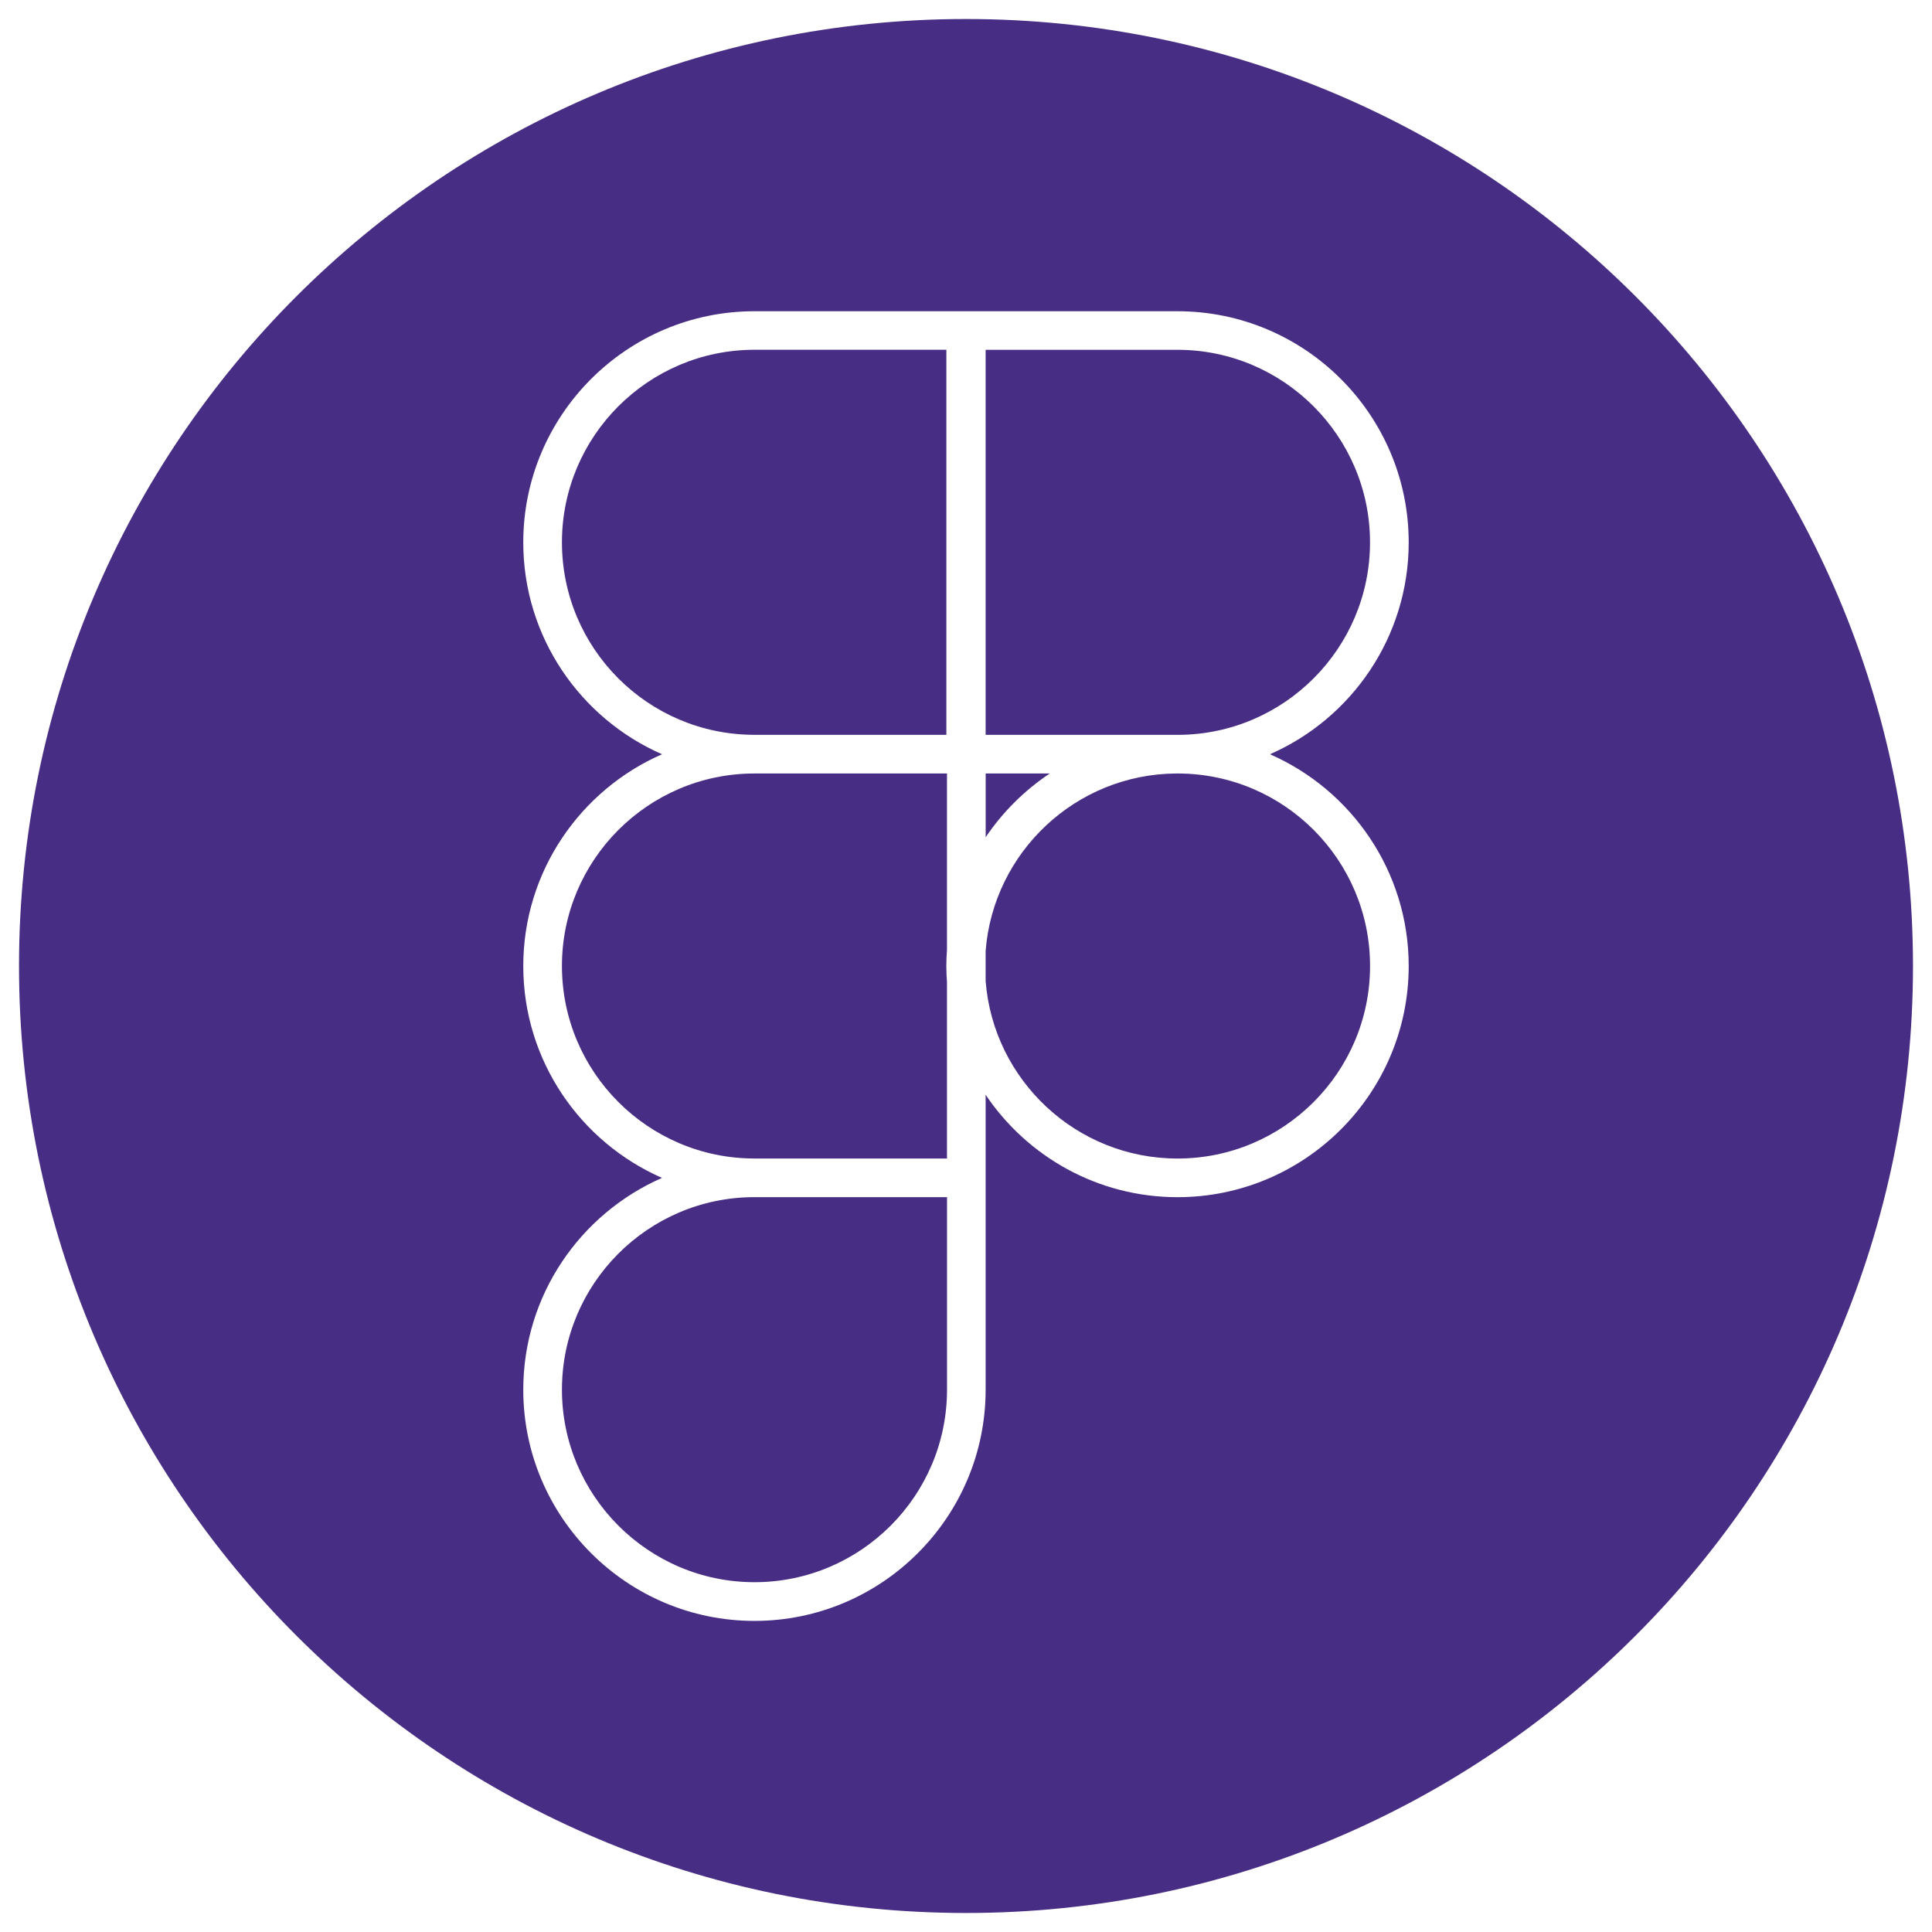 <?xml version="1.0" encoding="UTF-8"?>
<svg id="Icons_Black" data-name="Icons Black" xmlns="http://www.w3.org/2000/svg" viewBox="0 0 500 500">
  <path d="M195.1,200.18c-27.4.08-49.67,22.4-49.67,49.82s22.27,49.74,49.68,49.82c.05,0,.1,0,.14,0h49.83v-45.6c-.1-1.39-.17-2.8-.17-4.22s.07-2.82.17-4.22v-45.6h-49.83c-.05,0-.1,0-.15,0Z" style="fill: #482d84; stroke-width: 0px;"/>
  <path d="M195.11,309.82c-27.41.08-49.68,22.4-49.68,49.82s22.35,49.83,49.83,49.83,49.83-22.35,49.83-49.83v-49.82h-49.83s-.1,0-.14,0Z" style="fill: #482d84; stroke-width: 0px;"/>
  <path d="M271.67,200.18h-16.58v16.5c4.39-6.52,10.04-12.13,16.58-16.5Z" style="fill: #482d84; stroke-width: 0px;"/>
  <path d="M195.26,190.17h49.66v-99.65h-49.66c-27.47,0-49.83,22.35-49.83,49.83s22.27,49.74,49.67,49.82c.05,0,.1,0,.15,0Z" style="fill: #482d84; stroke-width: 0px;"/>
  <path d="M304.74,200.18h-.31c-26.03.16-47.38,20.38-49.35,45.95v7.74c1.98,25.67,23.49,45.96,49.66,45.96,27.47,0,49.83-22.35,49.83-49.83s-22.27-49.74-49.67-49.82c-.05,0-.1,0-.15,0Z" style="fill: #482d84; stroke-width: 0px;"/>
  <path d="M250,4.92C114.65,4.92,4.92,114.65,4.92,250s109.73,245.08,245.08,245.08,245.08-109.73,245.08-245.08S385.35,4.92,250,4.92ZM364.57,250c0,32.99-26.84,59.83-59.83,59.83-20.66,0-38.91-10.53-49.66-26.5v21.5h0v54.83c0,32.99-26.84,59.83-59.83,59.83s-59.83-26.84-59.83-59.83c0-24.49,14.79-45.58,35.91-54.82-21.12-9.25-35.91-30.34-35.91-54.82s14.79-45.58,35.91-54.82c-21.12-9.25-35.91-30.34-35.91-54.82,0-32.99,26.84-59.83,59.83-59.83h109.49c32.99,0,59.83,26.84,59.83,59.83,0,24.49-14.79,45.58-35.91,54.82,21.12,9.25,35.91,30.34,35.91,54.82Z" style="fill: #482d84; stroke-width: 0px;"/>
  <path d="M304.74,90.53h-49.66v99.65h49.35c.1,0,.2,0,.31,0,.05,0,.1,0,.15,0,27.4-.08,49.67-22.4,49.67-49.82s-22.35-49.83-49.83-49.83Z" style="fill: #482d84; stroke-width: 0px;"/>
</svg>